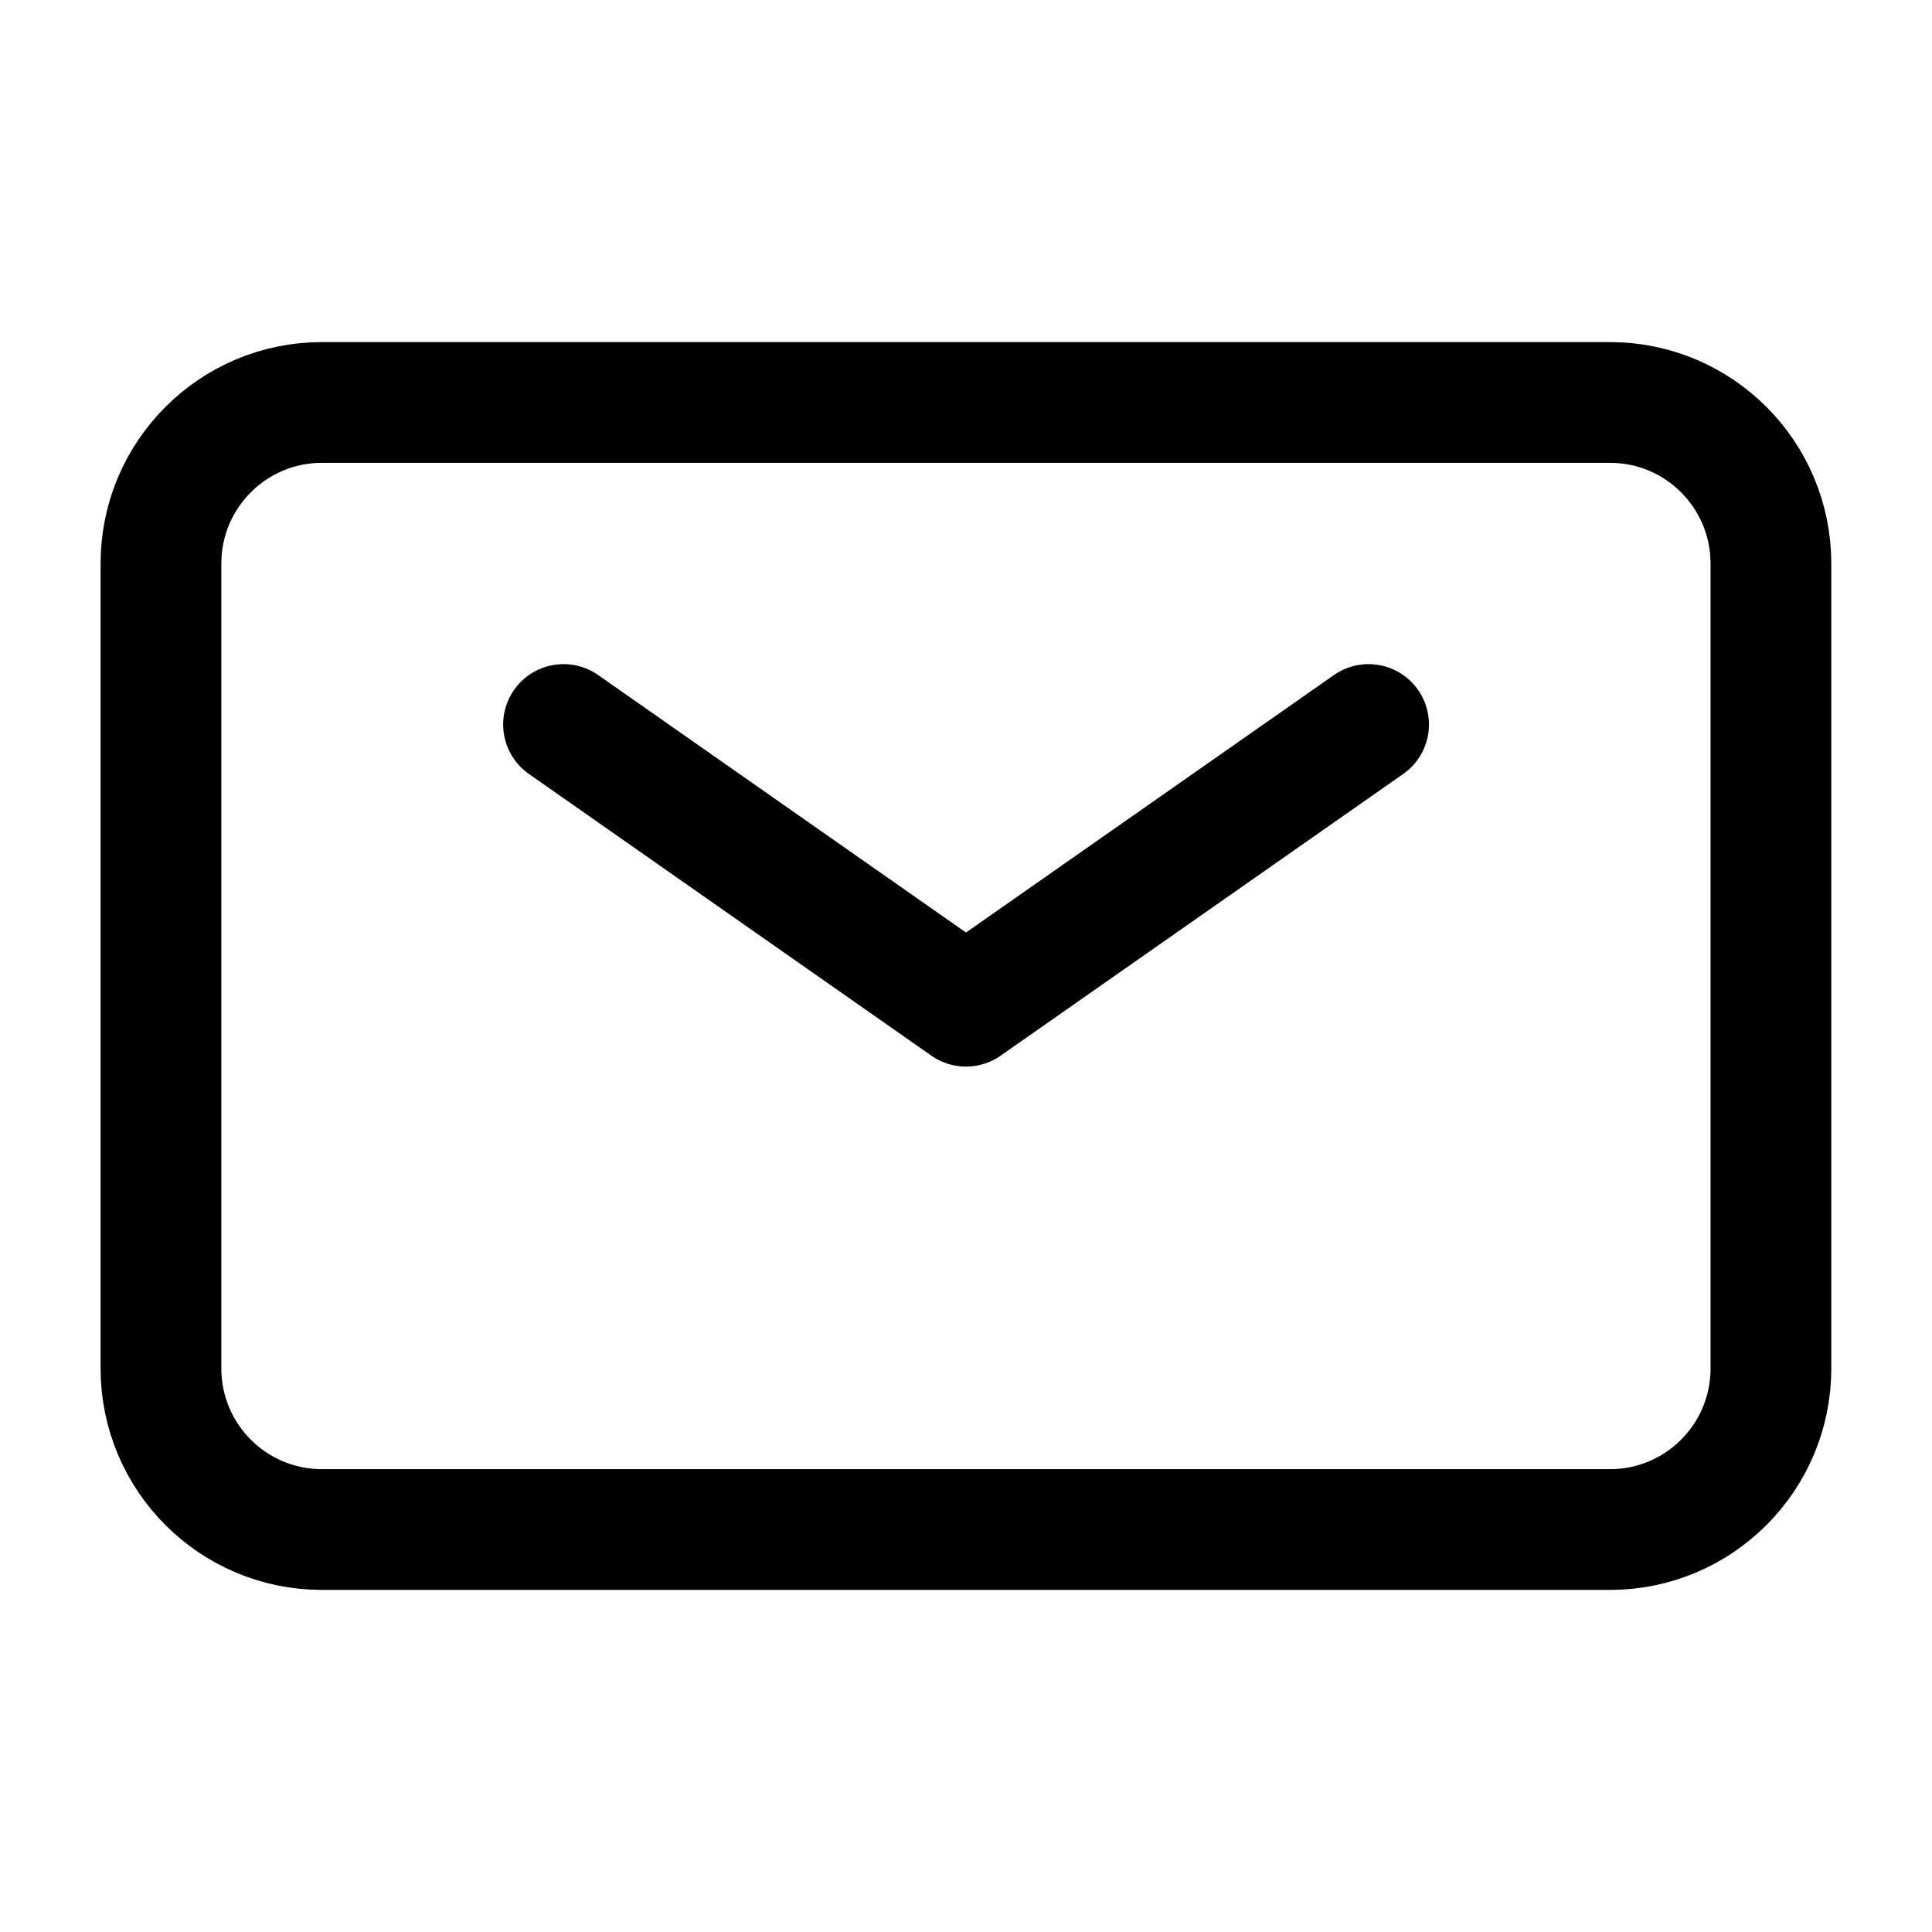 <svg width="16" height="16" viewBox="0 0 16 16" fill="none" xmlns="http://www.w3.org/2000/svg">
<path d="M4.667 6L8 8.333L11.334 6" stroke="black" stroke-linecap="round" stroke-linejoin="round"/>
<path d="M1.333 11.333V4.667C1.333 3.93 1.93 3.333 2.666 3.333H13.333C14.069 3.333 14.666 3.93 14.666 4.667V11.333C14.666 12.07 14.069 12.667 13.333 12.667H2.666C1.93 12.667 1.333 12.07 1.333 11.333Z" stroke="black"/>
</svg>
